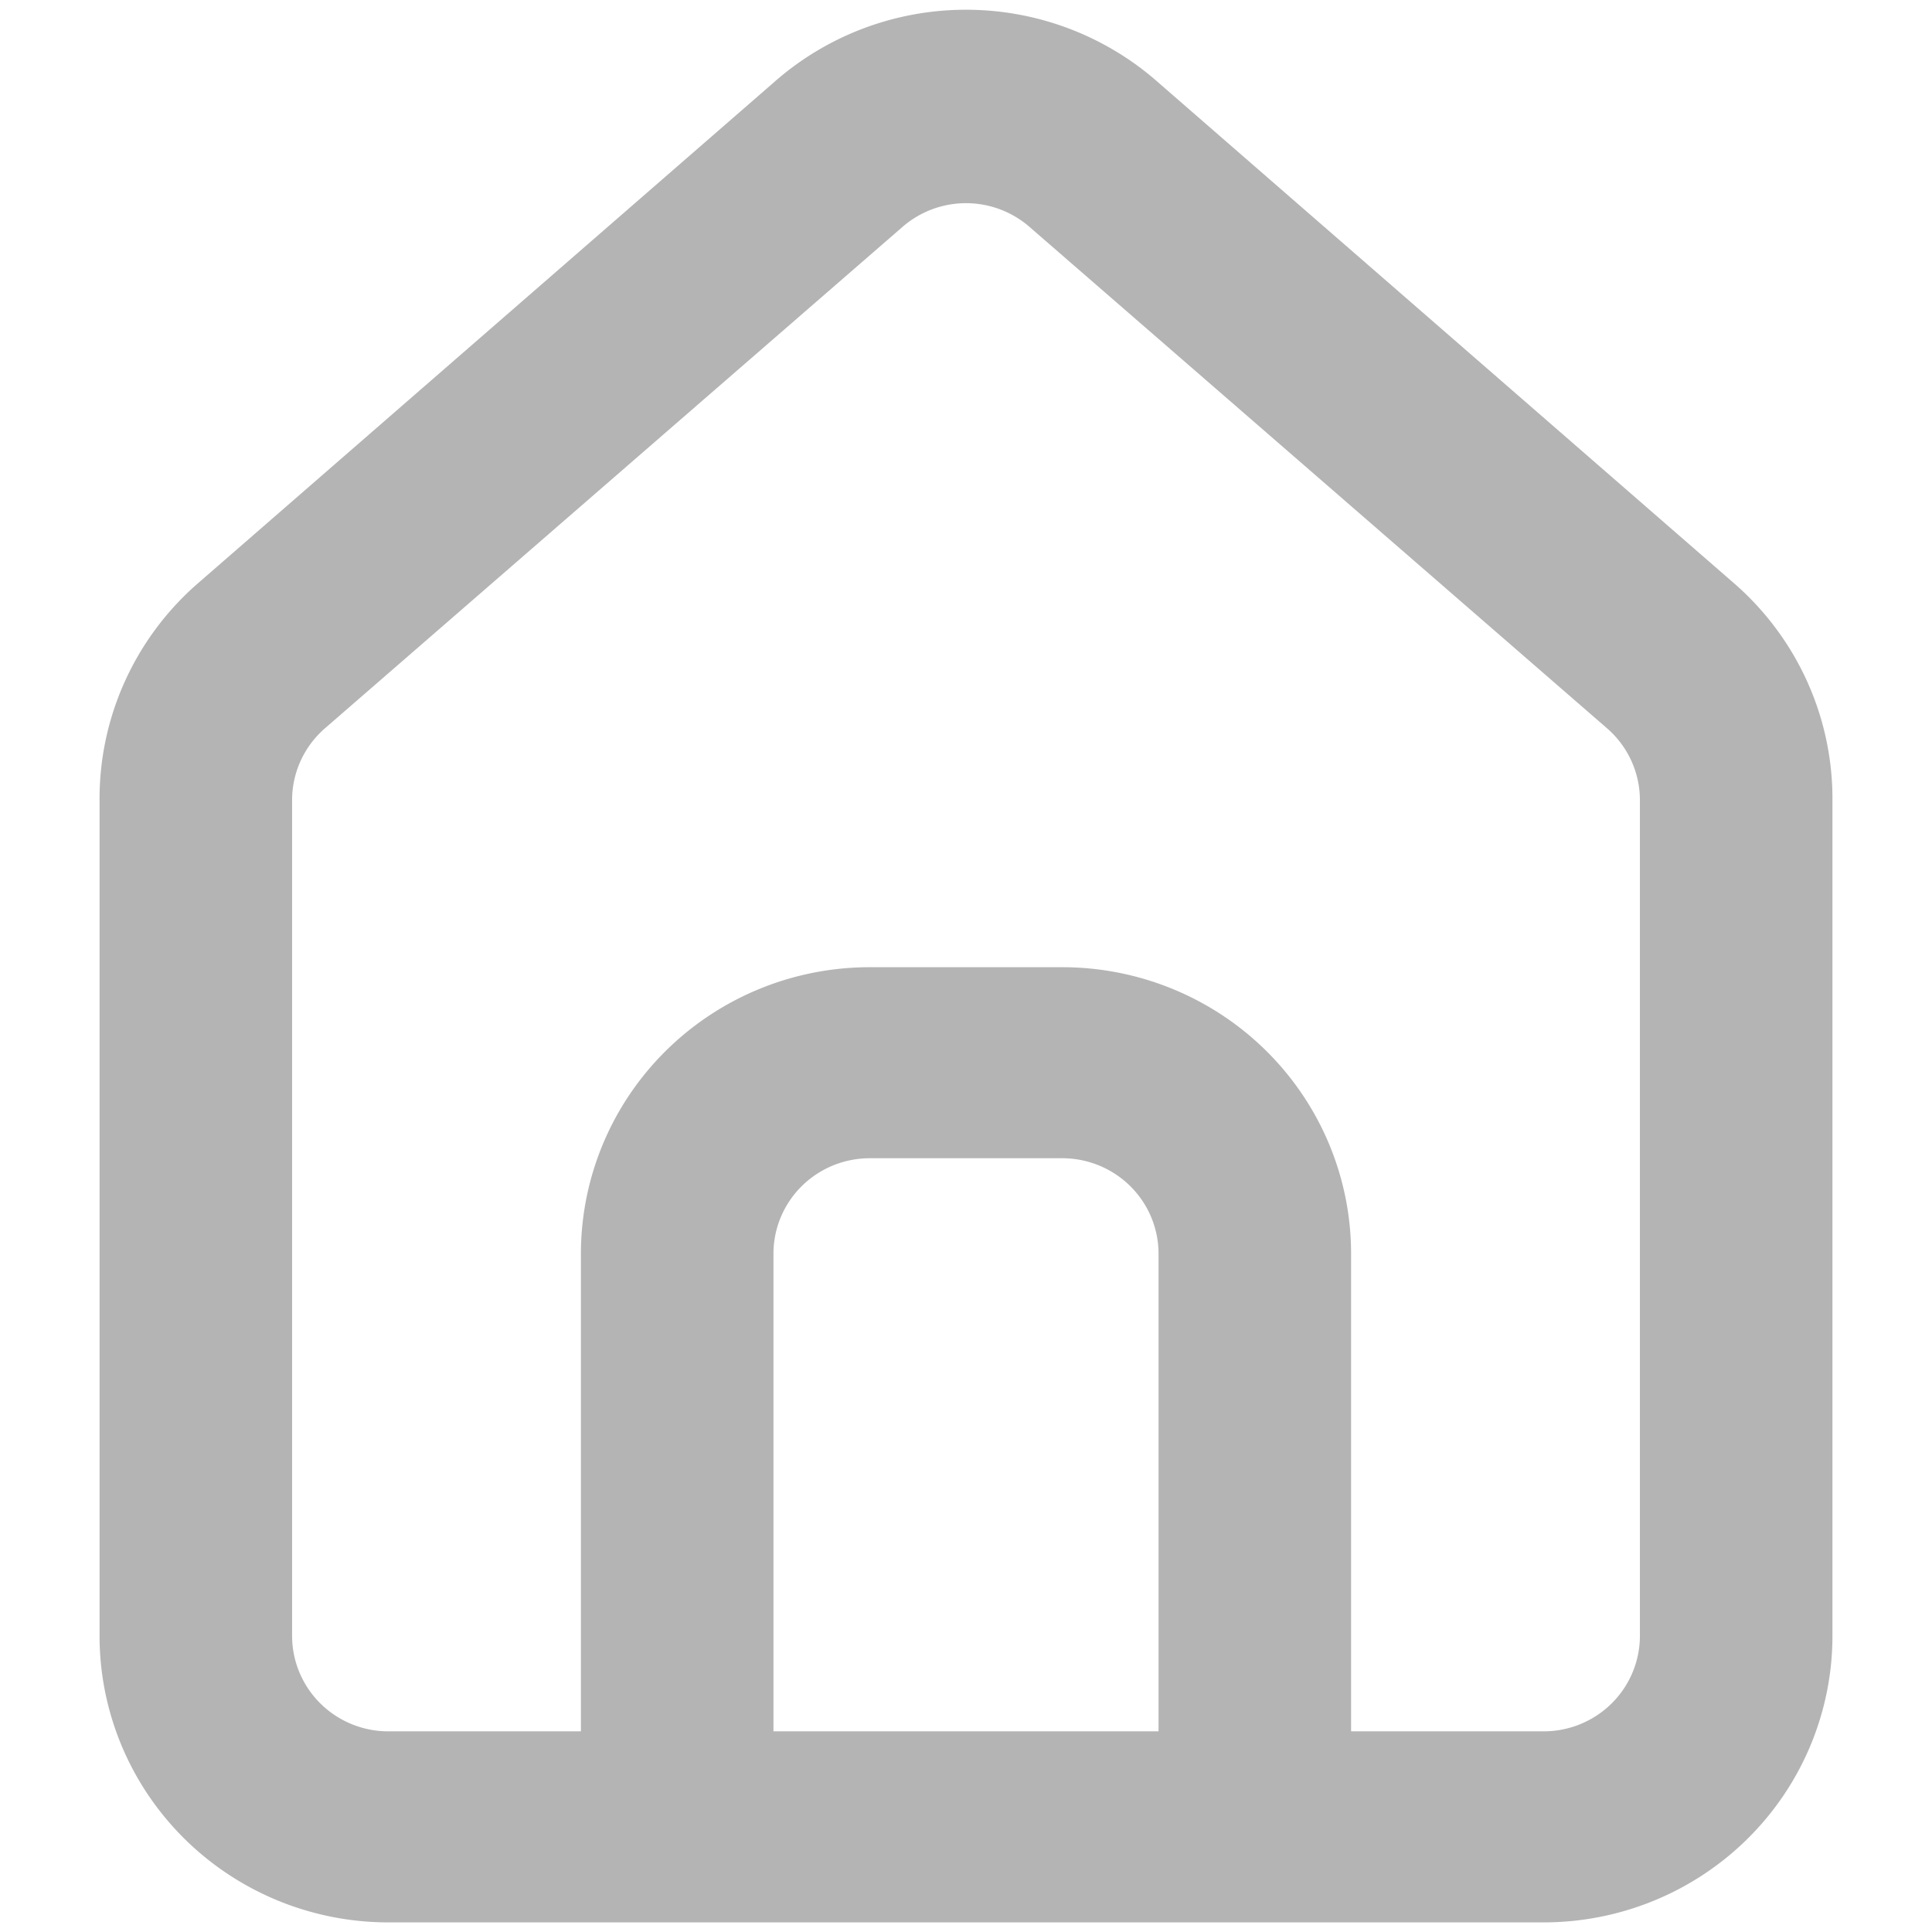 <svg xmlns="http://www.w3.org/2000/svg" xmlns:xlink="http://www.w3.org/1999/xlink" version="1.1" width="100" height="100" viewBox="0 0 100 100" xml:space="preserve">
<desc>Created with Fabric.js 3.5.0</desc>
<defs>
</defs>
<rect x="0" y="0" width="100%" height="100%" fill="rgba(180,180,180,0)"/>
<g transform="matrix(4.983 0 0 4.944 50 50.003)" id="815348">
<path style="stroke: none; stroke-width: 1; stroke-dasharray: none; stroke-linecap: butt; stroke-dashoffset: 0; stroke-linejoin: miter; stroke-miterlimit: 4; is-custom-font: none; font-file-url: none; fill: rgb(180,180,180); fill-rule: nonzero; opacity: 1;" vector-effect="non-scaling-stroke" transform=" translate(-12, -11.988)" d="M 20 8 h 0 L 14 2.74 a 3 3 0 0 0 -4 0 L 4 8 a 3 3 0 0 0 -1 2.26 V 19 a 3 3 0 0 0 3 3 H 18 a 3 3 0 0 0 3 -3 V 10.25 A 3 3 0 0 0 20 8 Z M 14 20 H 10 V 15 a 1 1 0 0 1 1 -1 h 2 a 1 1 0 0 1 1 1 Z m 5 -1 a 1 1 0 0 1 -1 1 H 16 V 15 a 3 3 0 0 0 -3 -3 H 11 a 3 3 0 0 0 -3 3 v 5 H 6 a 1 1 0 0 1 -1 -1 V 10.25 a 1 1 0 0 1 0.34 -0.75 l 6 -5.25 a 1 1 0 0 1 1.32 0 l 6 5.25 a 1 1 0 0 1 0.34 0.75 Z" stroke-linecap="round"/>
</g>
</svg>